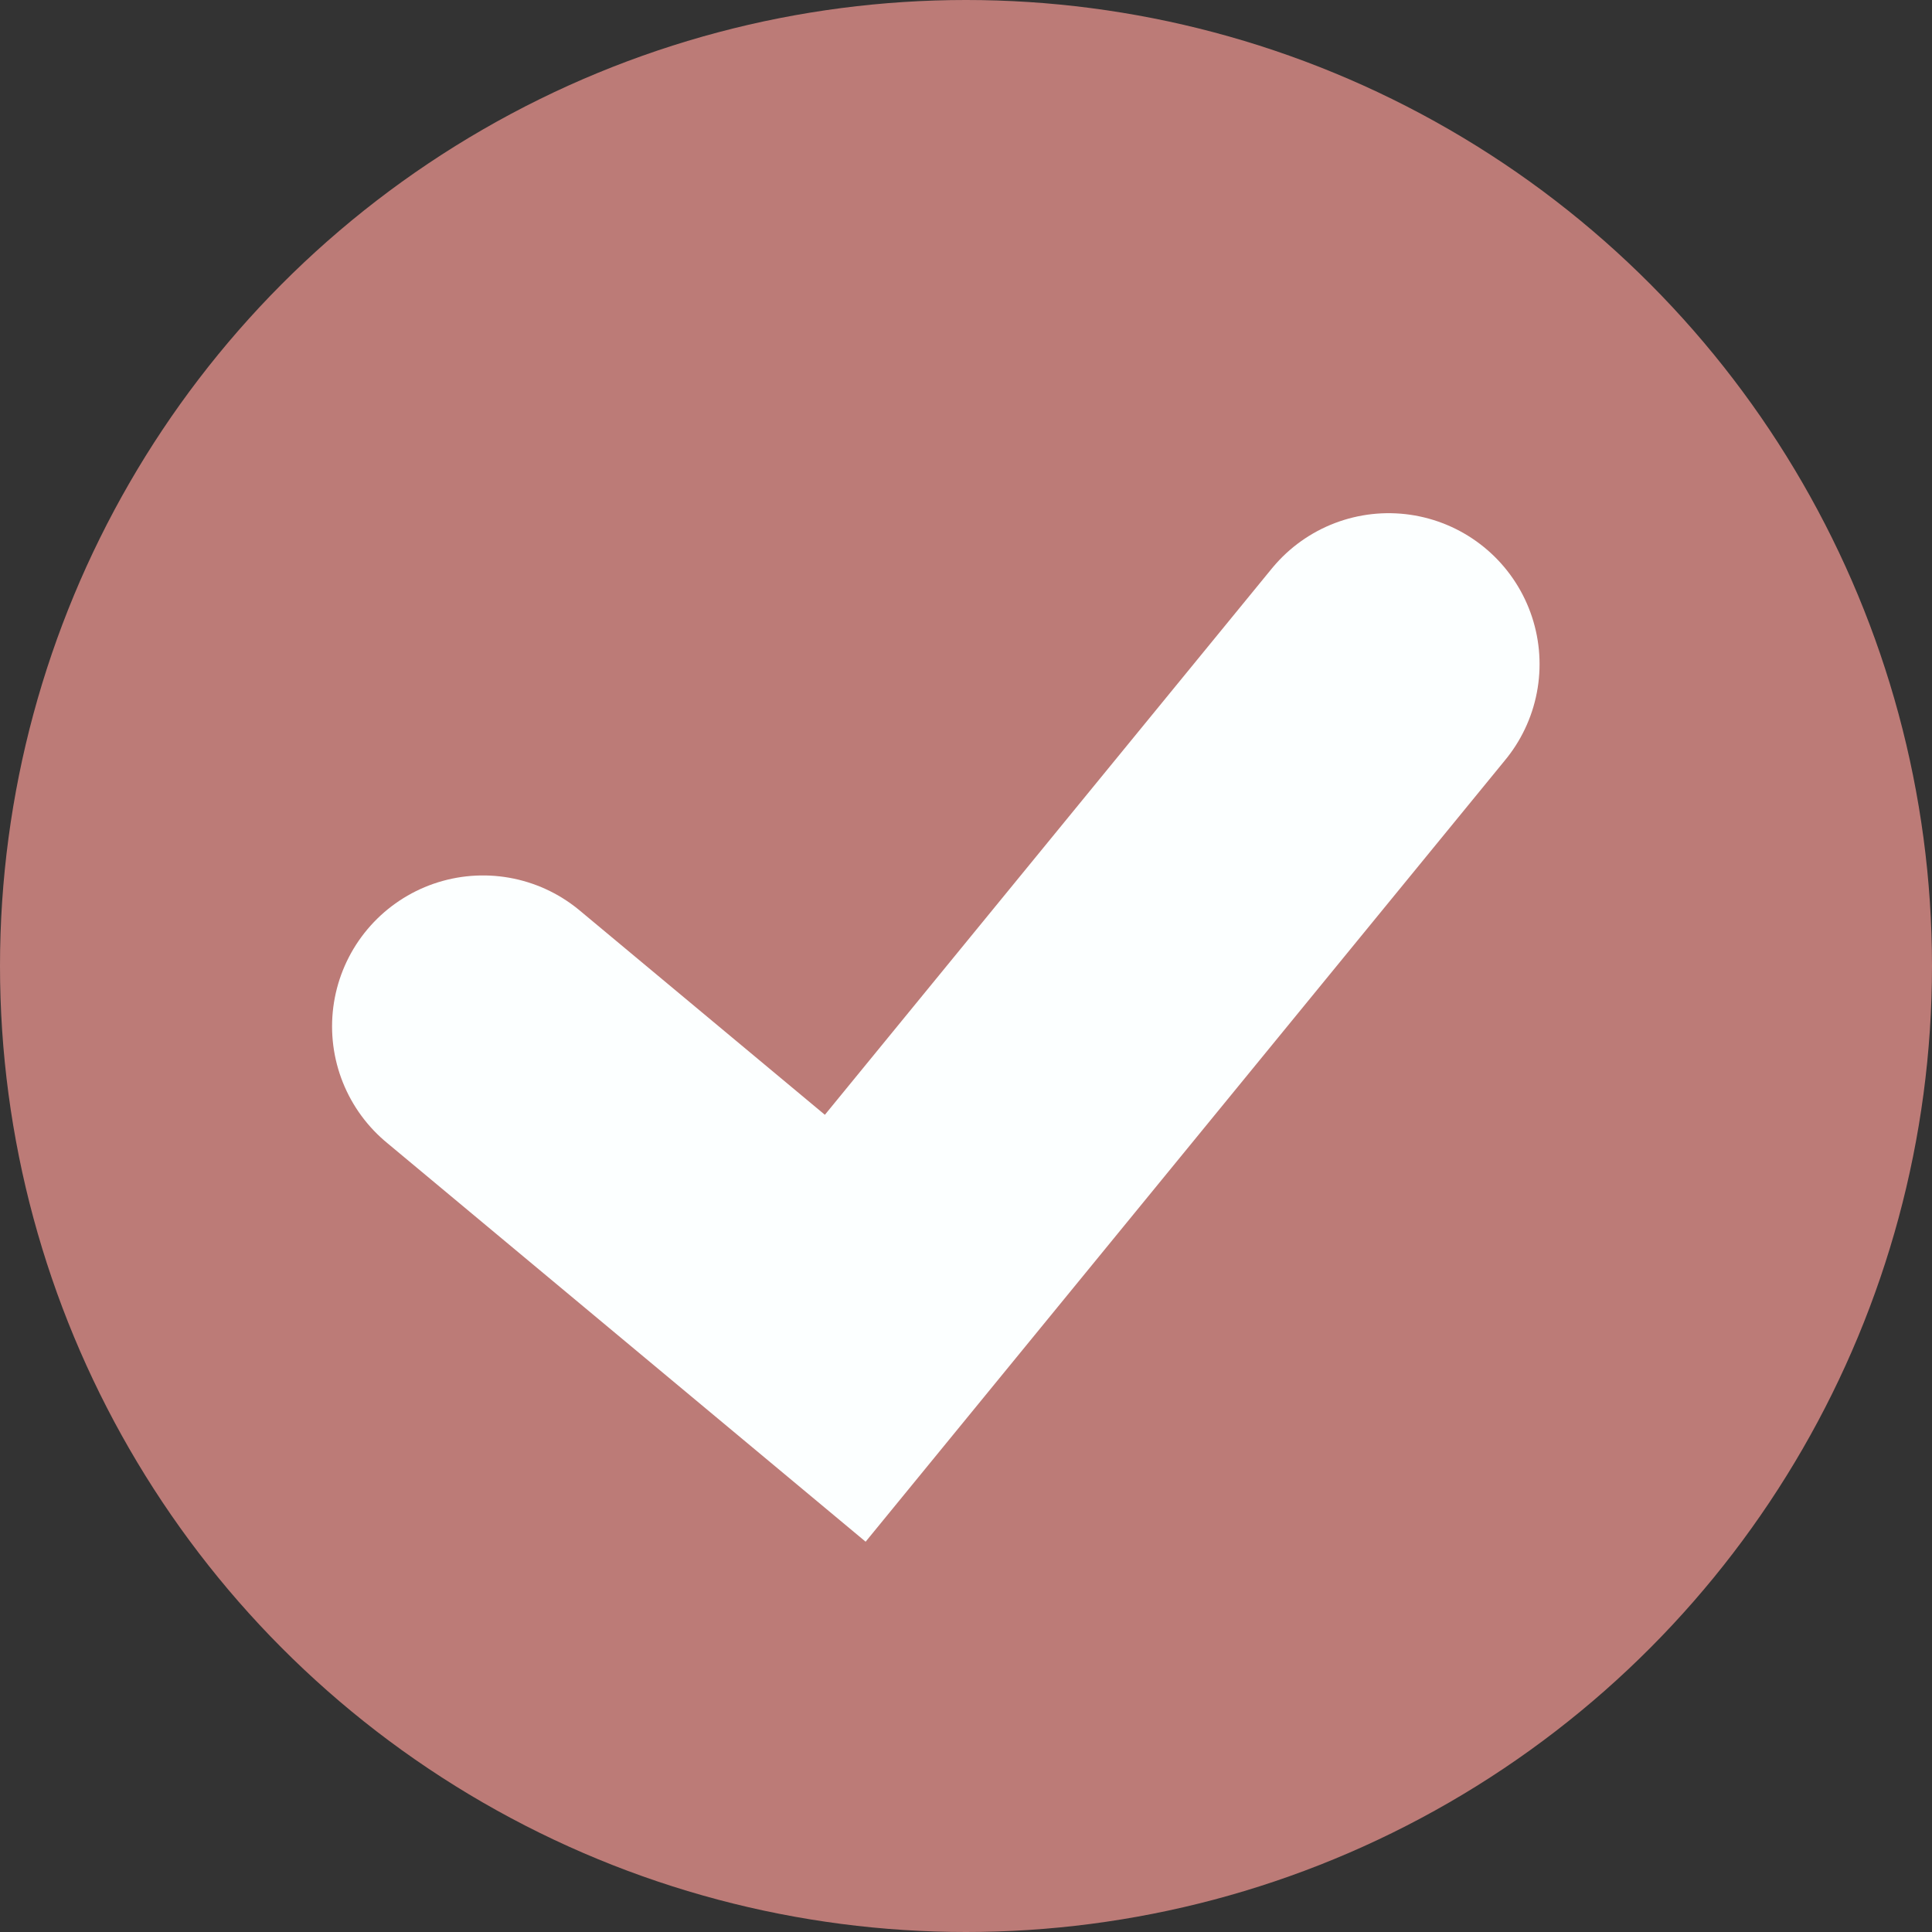 <?xml version="1.0" encoding="UTF-8" standalone="no"?>
<!-- Created with Inkscape (http://www.inkscape.org/) -->

<svg
   width="256"
   height="256"
   viewBox="0 0 256 256"
   version="1.1"
   id="svg5"
   xmlns="http://www.w3.org/2000/svg"
   xmlns:svg="http://www.w3.org/2000/svg">
  <rect x="0" y="0" width="256" height="256" fill="#333333" stroke="none"/>
  <defs
     id="defs2" />
  <g
     id="layer1">
    <circle
       style="fill:#bc7B77;fill-opacity:1;stroke:none;stroke-width:0.567;stroke-linecap:round"
       id="path1516"
       cx="128"
       cy="128"
       r="128" />
    <path
       style="fill:none;stroke:#fcffff;stroke-width:40;stroke-linecap:round;stroke-linejoin:miter;stroke-miterlimit:4;stroke-dasharray:none;stroke-opacity:1"
       d="m 64,136 48,40 72,-88"
       id="path1733" />
  </g>
</svg>

